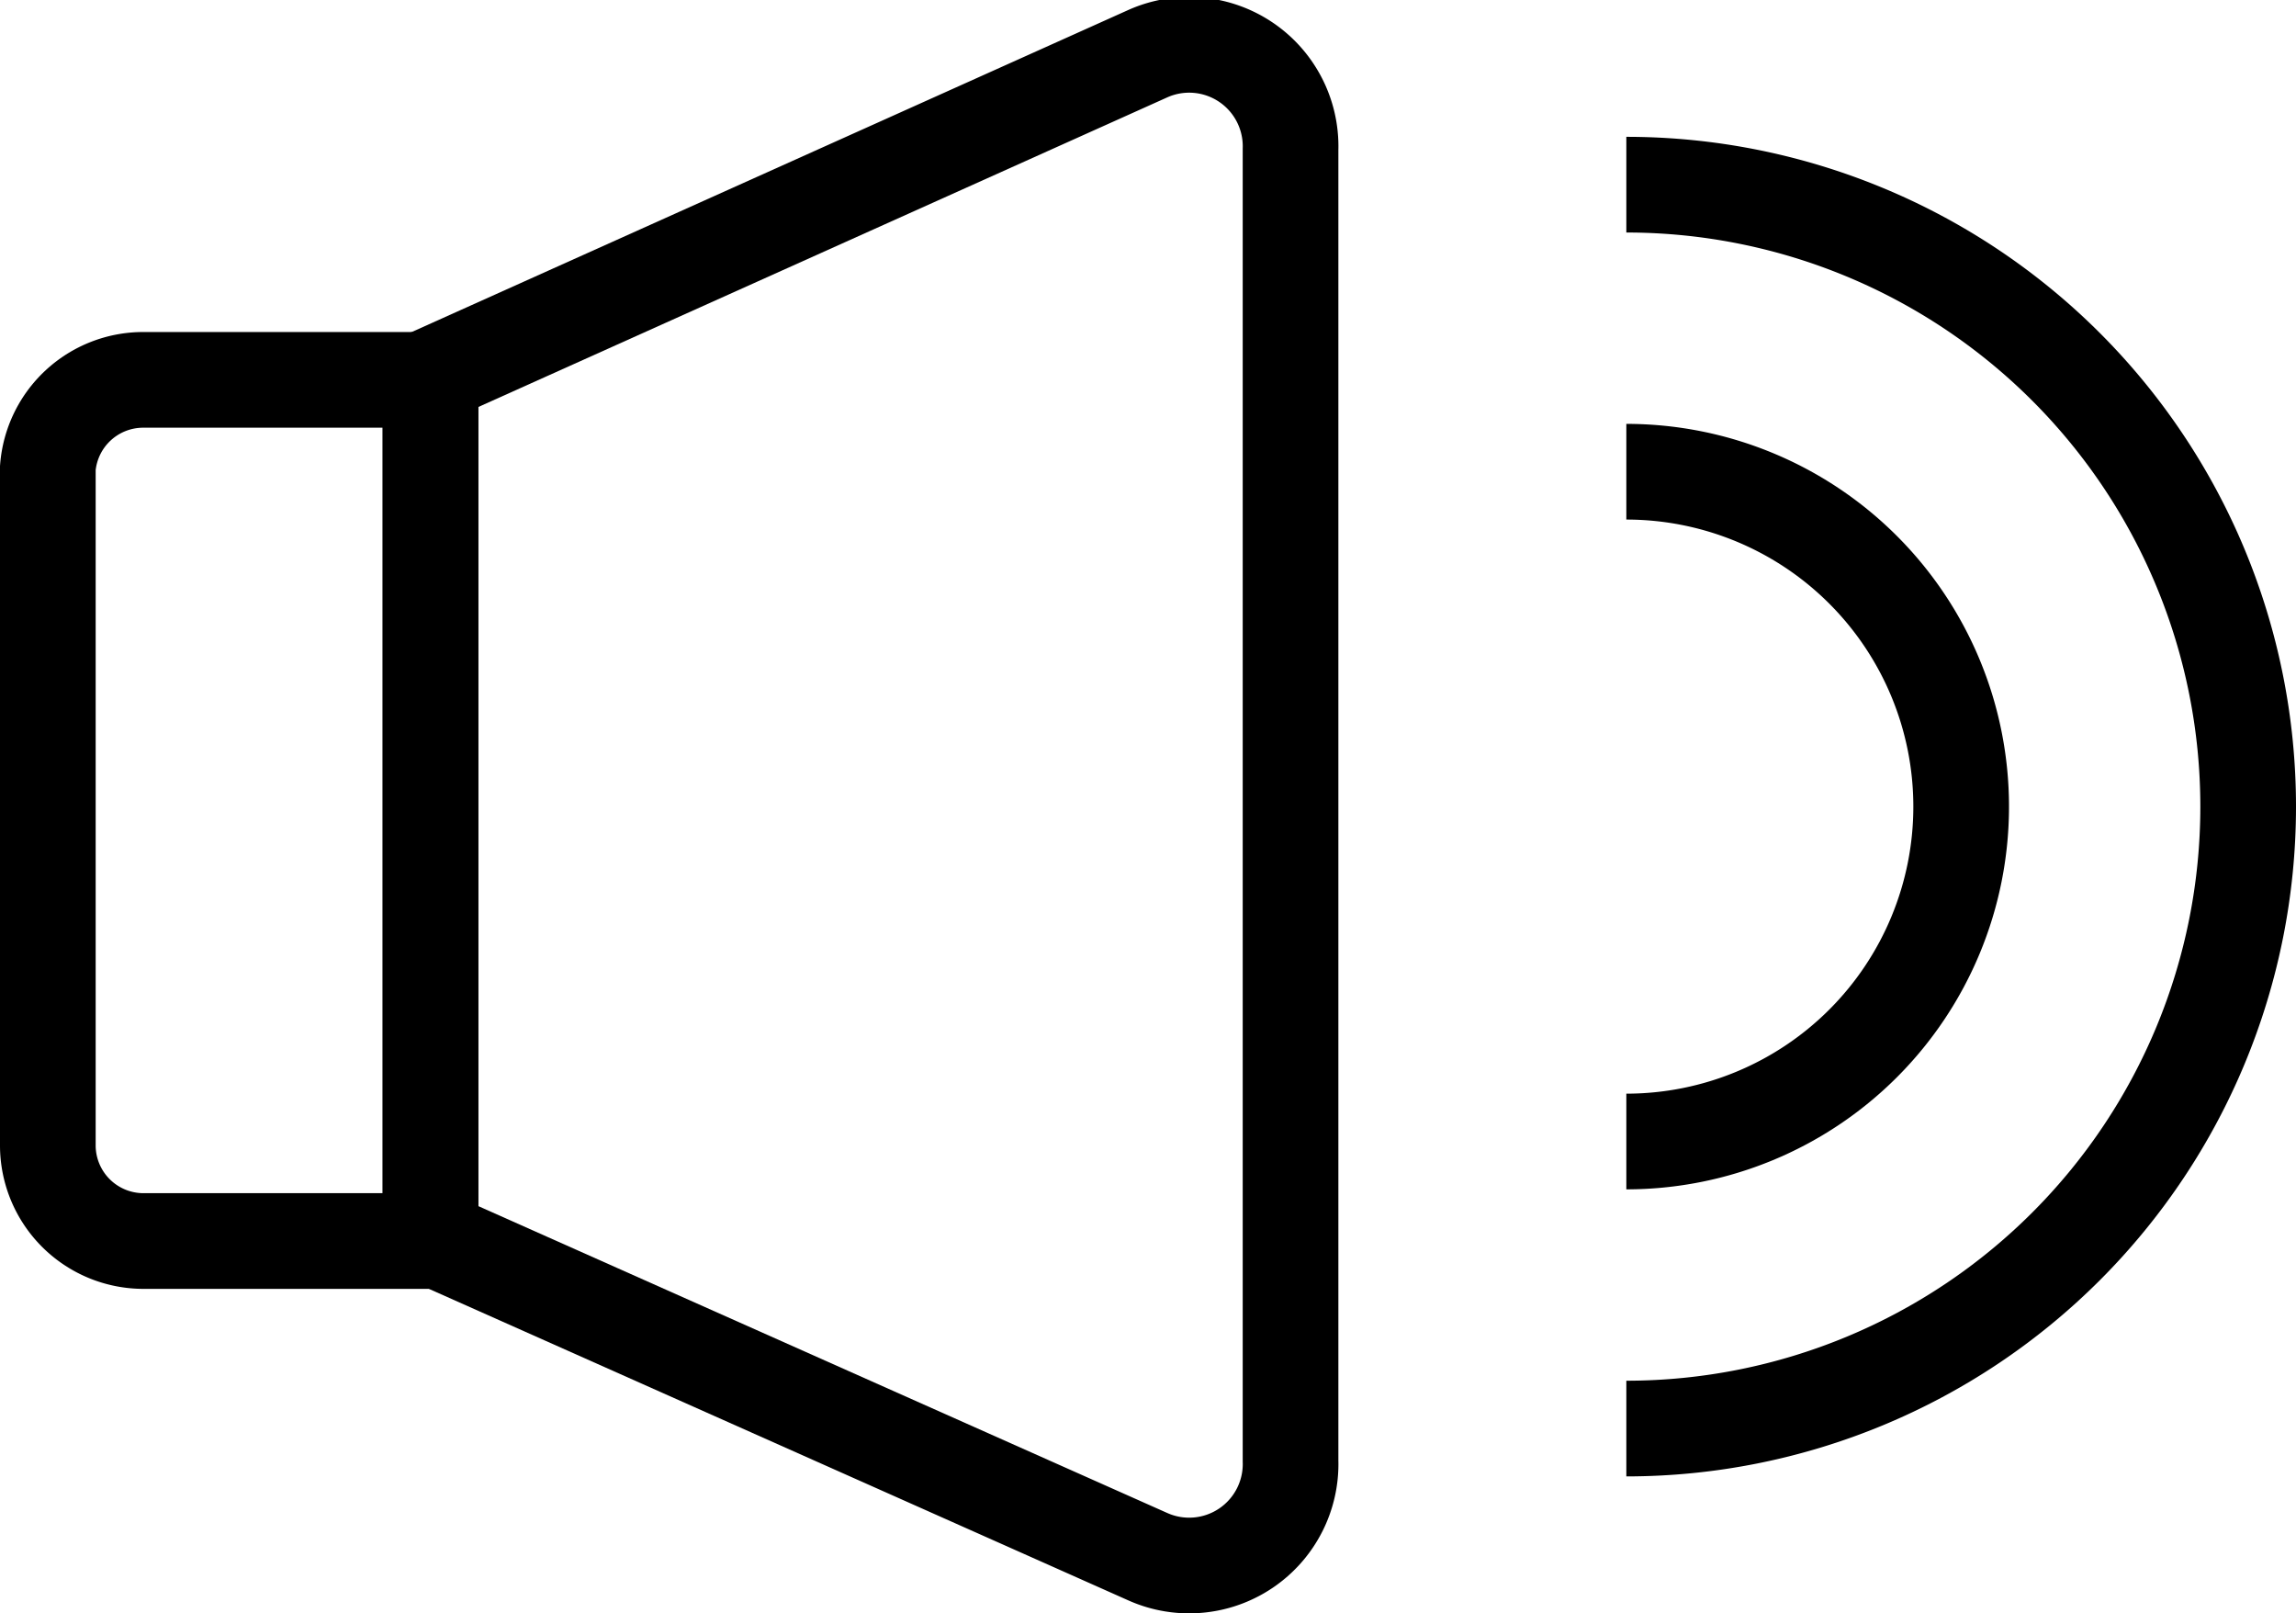 <svg id="b136b6ec-ae26-4e0b-a83b-d3aaff907da8" data-name="Layer 1" xmlns="http://www.w3.org/2000/svg" viewBox="0 0 24 16.86"><path d="M.5,8.46v7.08a1,1,0,0,0,1,1h3v-9h-3A1,1,0,0,0,.5,8.46Z" transform="translate(0 -3.57)" fill="none" stroke="#000" stroke-miterlimit="10"/><path d="M4.5,7.5h0v9h0L12,19.84a1.06,1.06,0,0,0,1.49-1V5.13a1.06,1.06,0,0,0-1.49-1Z" transform="translate(0 -3.57)" fill="none" stroke="#000" stroke-miterlimit="10"/><path d="M17,5.5a6.5,6.5,0,0,1,0,13" transform="translate(0 -3.57)" fill="none" stroke="#000" stroke-miterlimit="10"/><path d="M17,8.5a3.5,3.5,0,0,1,0,7" transform="translate(0 -3.57)" fill="none" stroke="#000" stroke-miterlimit="10"/></svg>